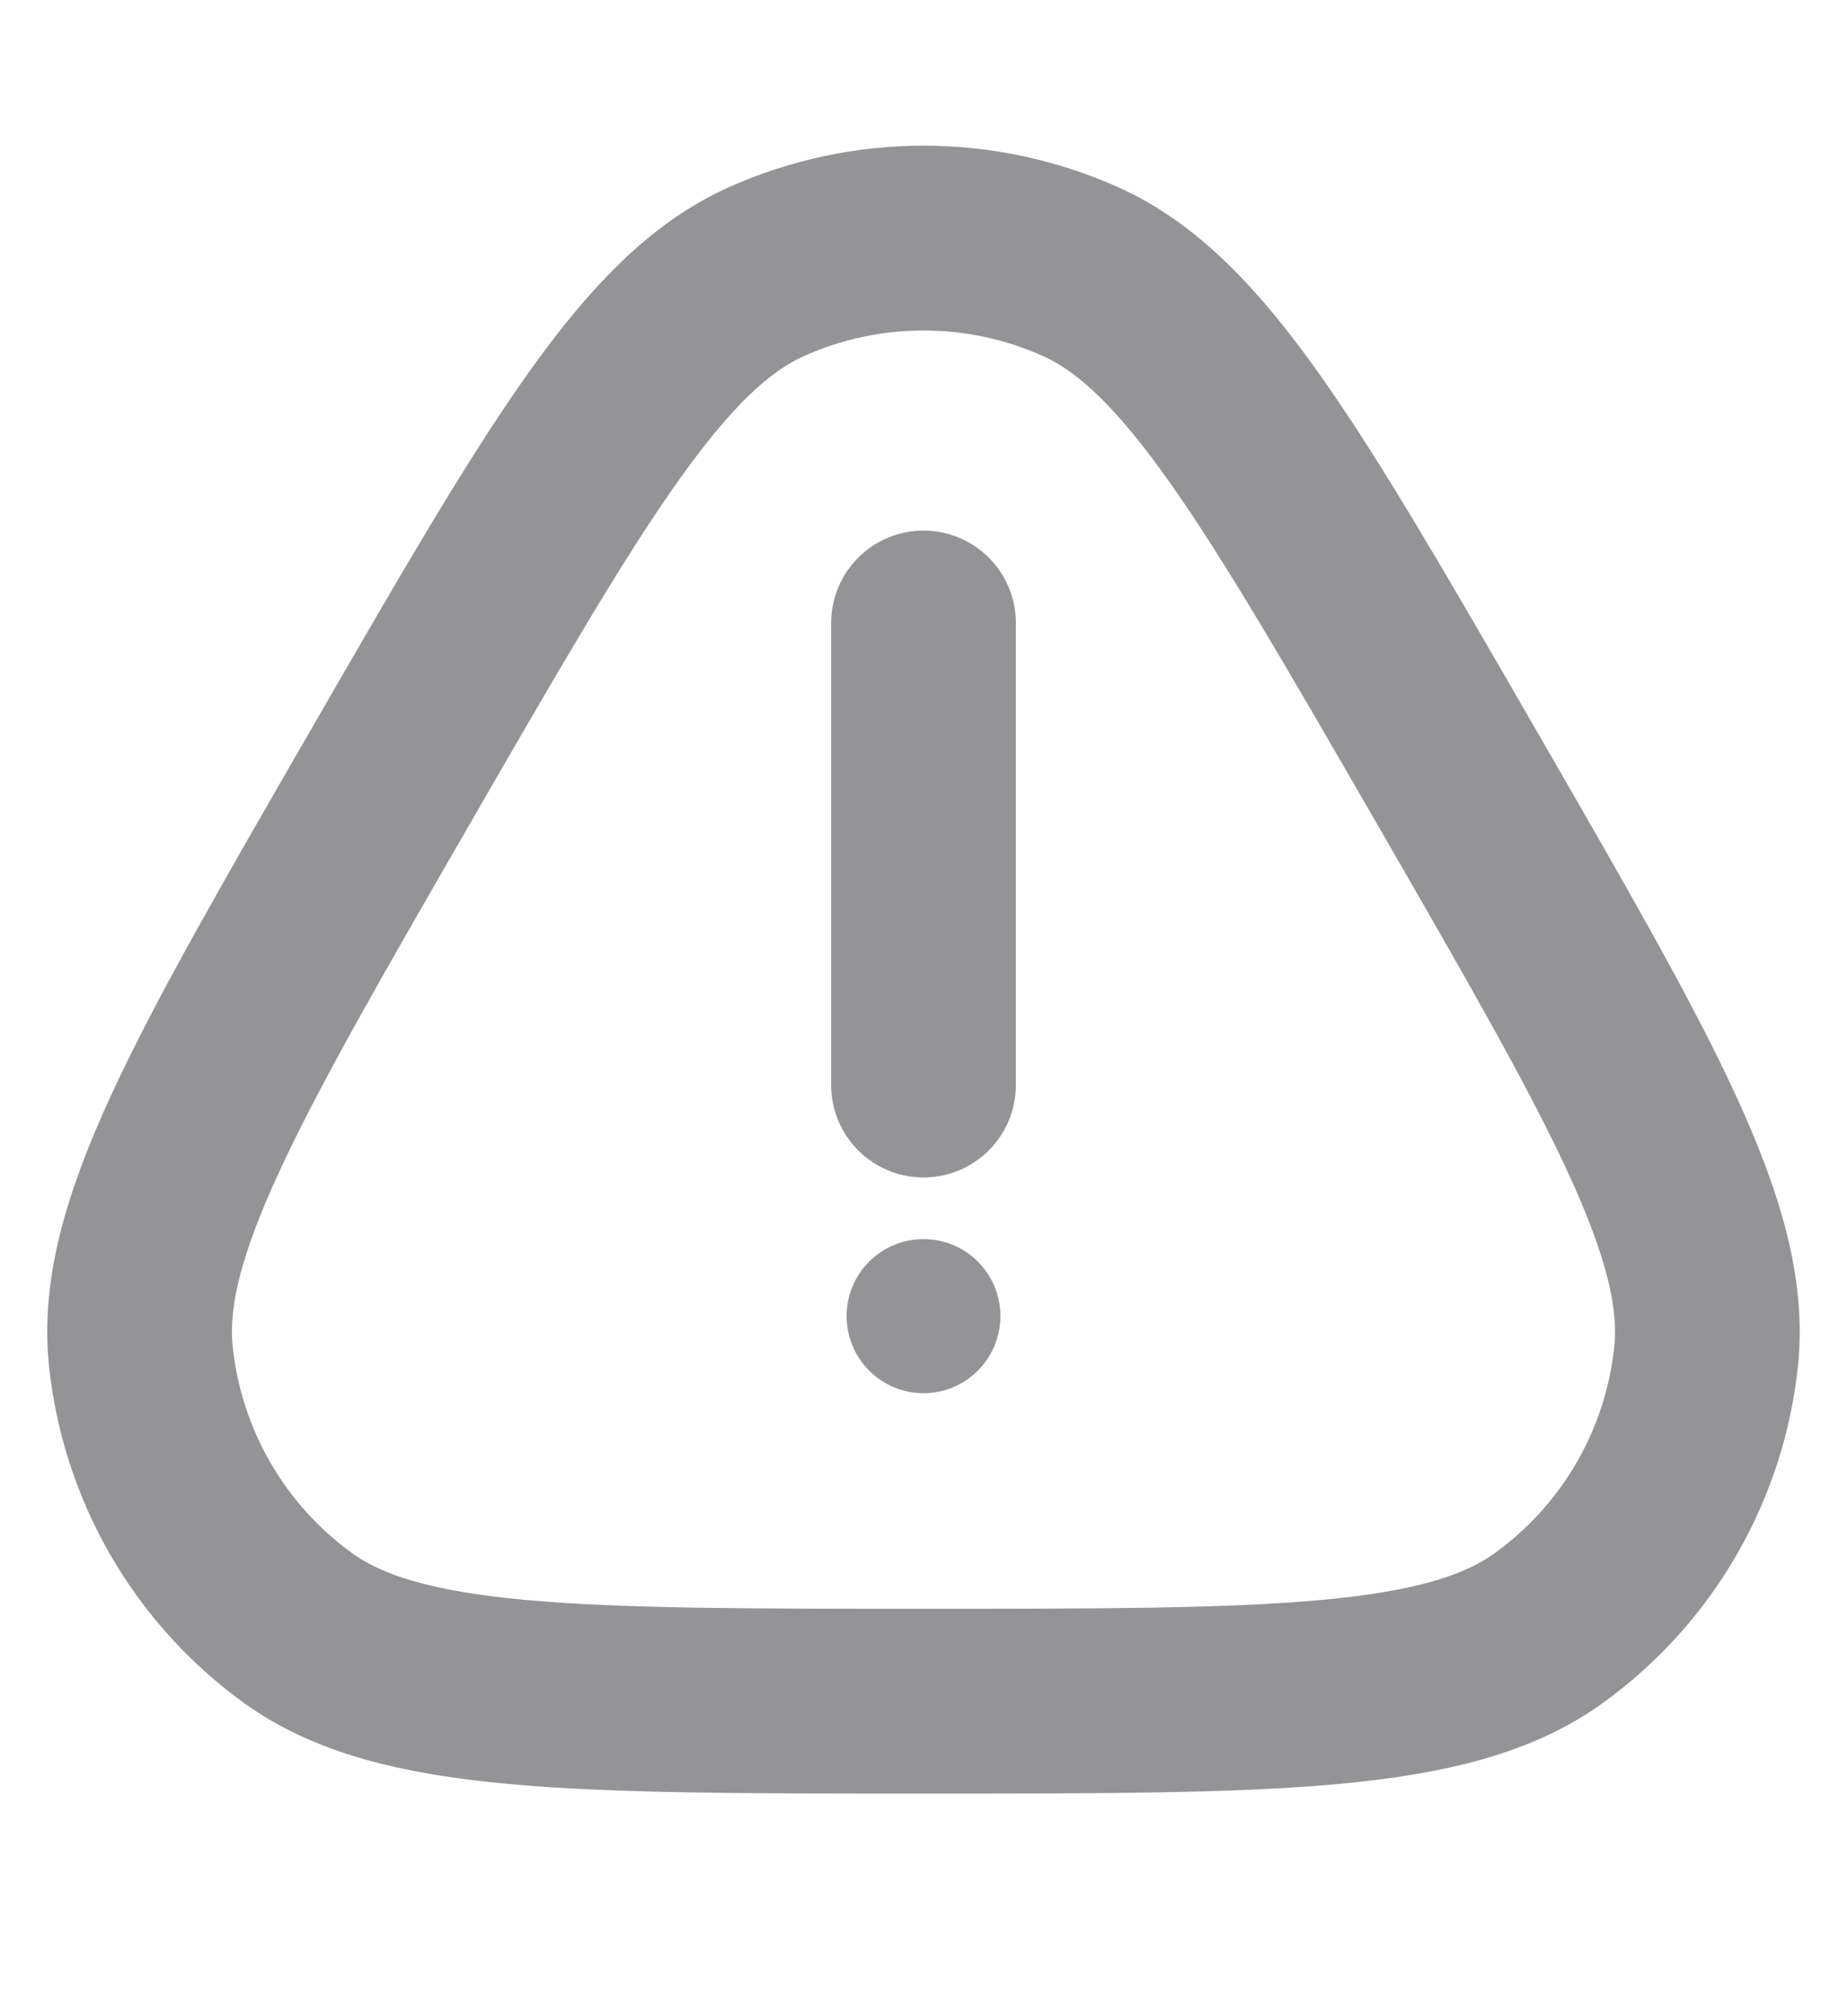 <svg width="11" height="12" viewBox="0 0 11 12" fill="none" xmlns="http://www.w3.org/2000/svg">
<g clip-path="url(#clip0_1767_27147)">
<path d="M5.5 3.708V6.458M5.5 10.125C3.416 10.125 2.374 10.125 1.771 9.687C1.246 9.306 0.907 8.719 0.839 8.073C0.761 7.332 1.282 6.43 2.324 4.625C3.366 2.82 3.888 1.918 4.568 1.615C5.161 1.351 5.839 1.351 6.432 1.615C7.112 1.918 7.633 2.82 8.675 4.625C9.717 6.43 10.238 7.332 10.161 8.073C10.093 8.719 9.754 9.306 9.228 9.687C8.626 10.125 7.584 10.125 5.5 10.125Z" stroke="#949496" stroke-width="1.1" stroke-linecap="round"/>
<path d="M5.958 7.833C5.958 8.086 5.753 8.292 5.5 8.292C5.247 8.292 5.042 8.086 5.042 7.833C5.042 7.58 5.247 7.375 5.5 7.375C5.753 7.375 5.958 7.58 5.958 7.833Z" fill="#949496"/>
</g>
<defs>
<clipPath id="clip0_1767_27147">
<rect width="11" height="11" fill="white" transform="translate(0 0.5)"/>
</clipPath>
</defs>
</svg>
